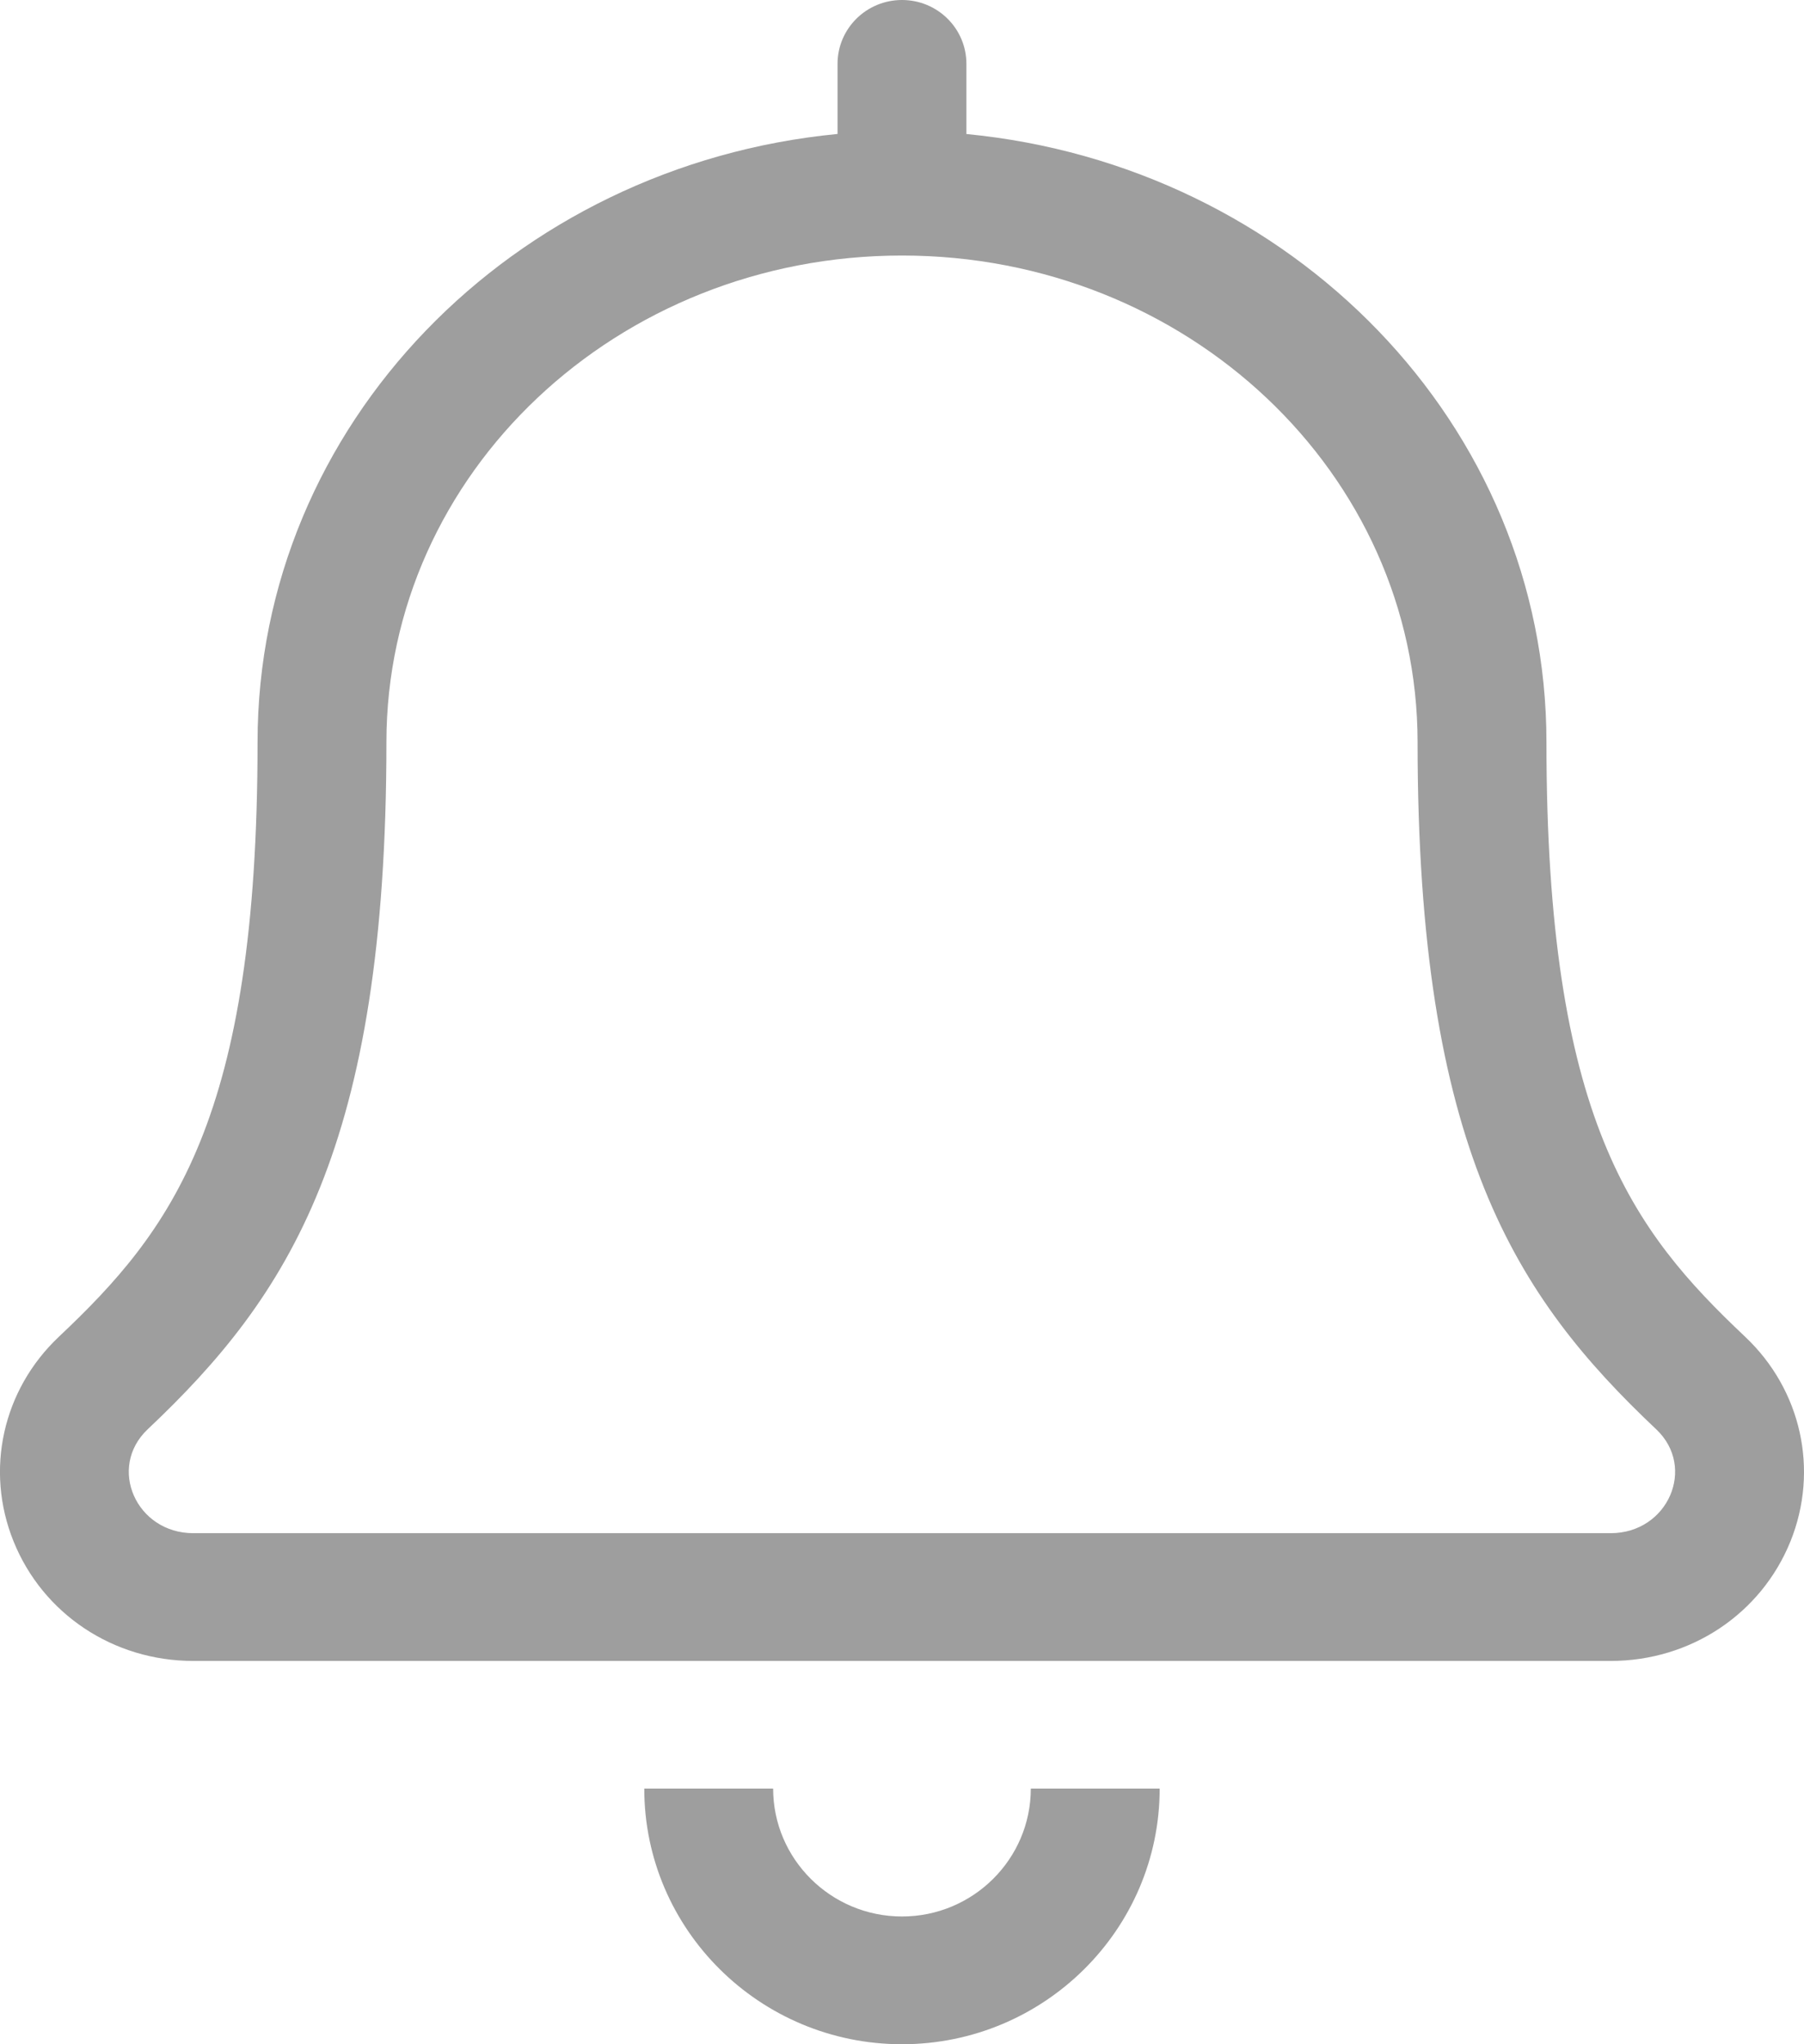 <svg width="30" height="34" viewBox="0 0 30 34" fill="none" xmlns="http://www.w3.org/2000/svg">
<g clip-path="url(#clip0_1326_114)">
<path d="M15 31.875C16.182 31.875 17.142 30.92 17.142 29.748H19.285C19.285 32.093 17.362 34 15 34C12.637 34 10.714 32.093 10.714 29.748H12.857C12.857 30.92 13.817 31.875 15 31.875ZM0.979 22.233C2.851 20.466 4.283 18.616 4.283 12.345C4.283 7.06 8.528 2.749 13.928 2.228V1.062C13.928 0.475 14.408 0 15 0C15.592 0 16.071 0.475 16.071 1.062V2.229C21.472 2.75 25.717 7.06 25.717 12.345C25.717 18.615 27.149 20.466 29.021 22.233C29.957 23.117 30.252 24.452 29.775 25.636C29.287 26.844 28.114 27.625 26.785 27.625H3.214C1.885 27.625 0.712 26.843 0.225 25.635C-0.253 24.451 0.043 23.117 0.979 22.233ZM3.214 25.5H26.785C27.738 25.5 28.214 24.406 27.543 23.773C25.209 21.569 23.574 19.102 23.574 12.346C23.574 7.871 19.739 4.25 15 4.25C10.261 4.25 6.426 7.87 6.426 12.345C6.426 19.075 4.804 21.555 2.456 23.772C1.782 24.409 2.265 25.5 3.214 25.5Z" fill="#9E9E9E"/>
</g>
<defs>
<clipPath id="clip0_1326_114">
<rect width="30" height="34" fill="white" transform="matrix(-1 0 0 1 30 0)"/>
</clipPath>
</defs>
</svg>
